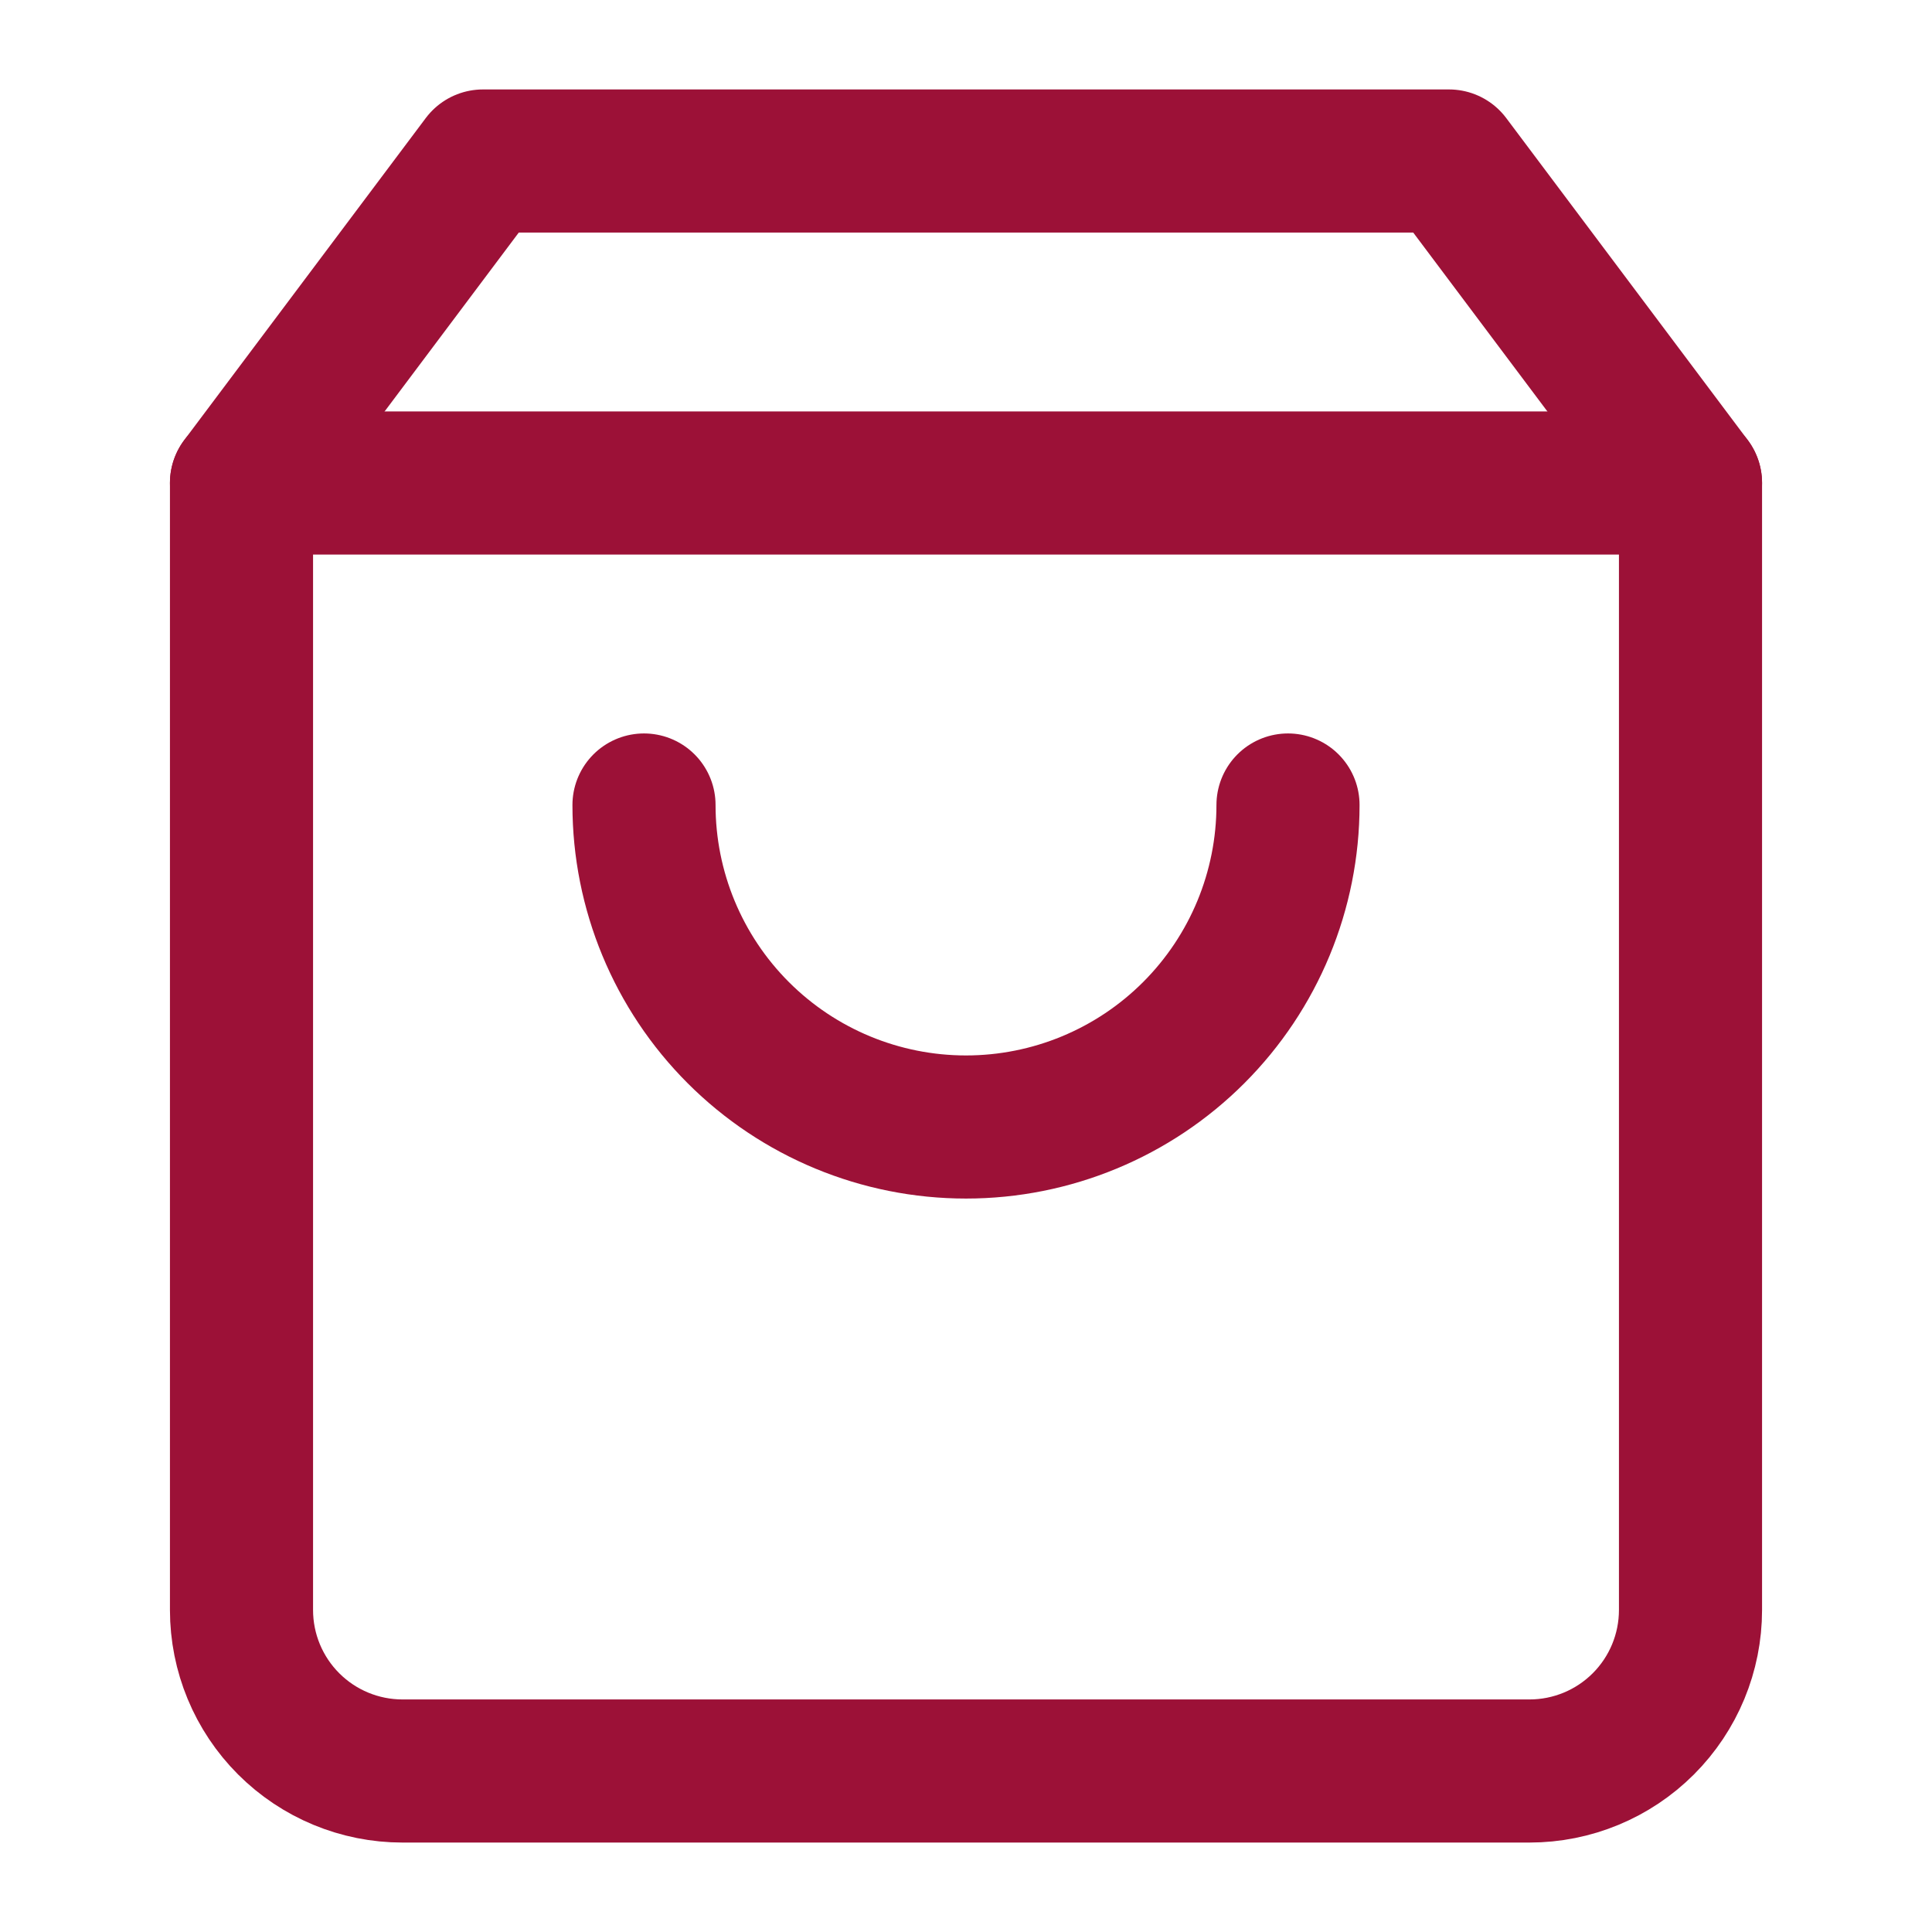 <svg width="27" height="27" viewBox="0 0 27 27" fill="none" xmlns="http://www.w3.org/2000/svg">
<path d="M6.75 2.25L3.375 6.75V22.5C3.375 23.097 3.612 23.669 4.034 24.091C4.456 24.513 5.028 24.75 5.625 24.75H21.375C21.972 24.75 22.544 24.513 22.966 24.091C23.388 23.669 23.625 23.097 23.625 22.5V6.75L20.25 2.25H6.75Z" stroke="#9C1137" stroke-width="2" stroke-linecap="round" stroke-linejoin="round"/>
<path d="M3.375 6.75H23.625" stroke="#9C1137" stroke-width="2" stroke-linecap="round" stroke-linejoin="round"/>
<path d="M18 11.25C18 12.444 17.526 13.588 16.682 14.432C15.838 15.276 14.694 15.75 13.5 15.75C12.306 15.75 11.162 15.276 10.318 14.432C9.474 13.588 9 12.444 9 11.25" stroke="#9C1137" stroke-width="2" stroke-linecap="round" stroke-linejoin="round"/>
</svg>
